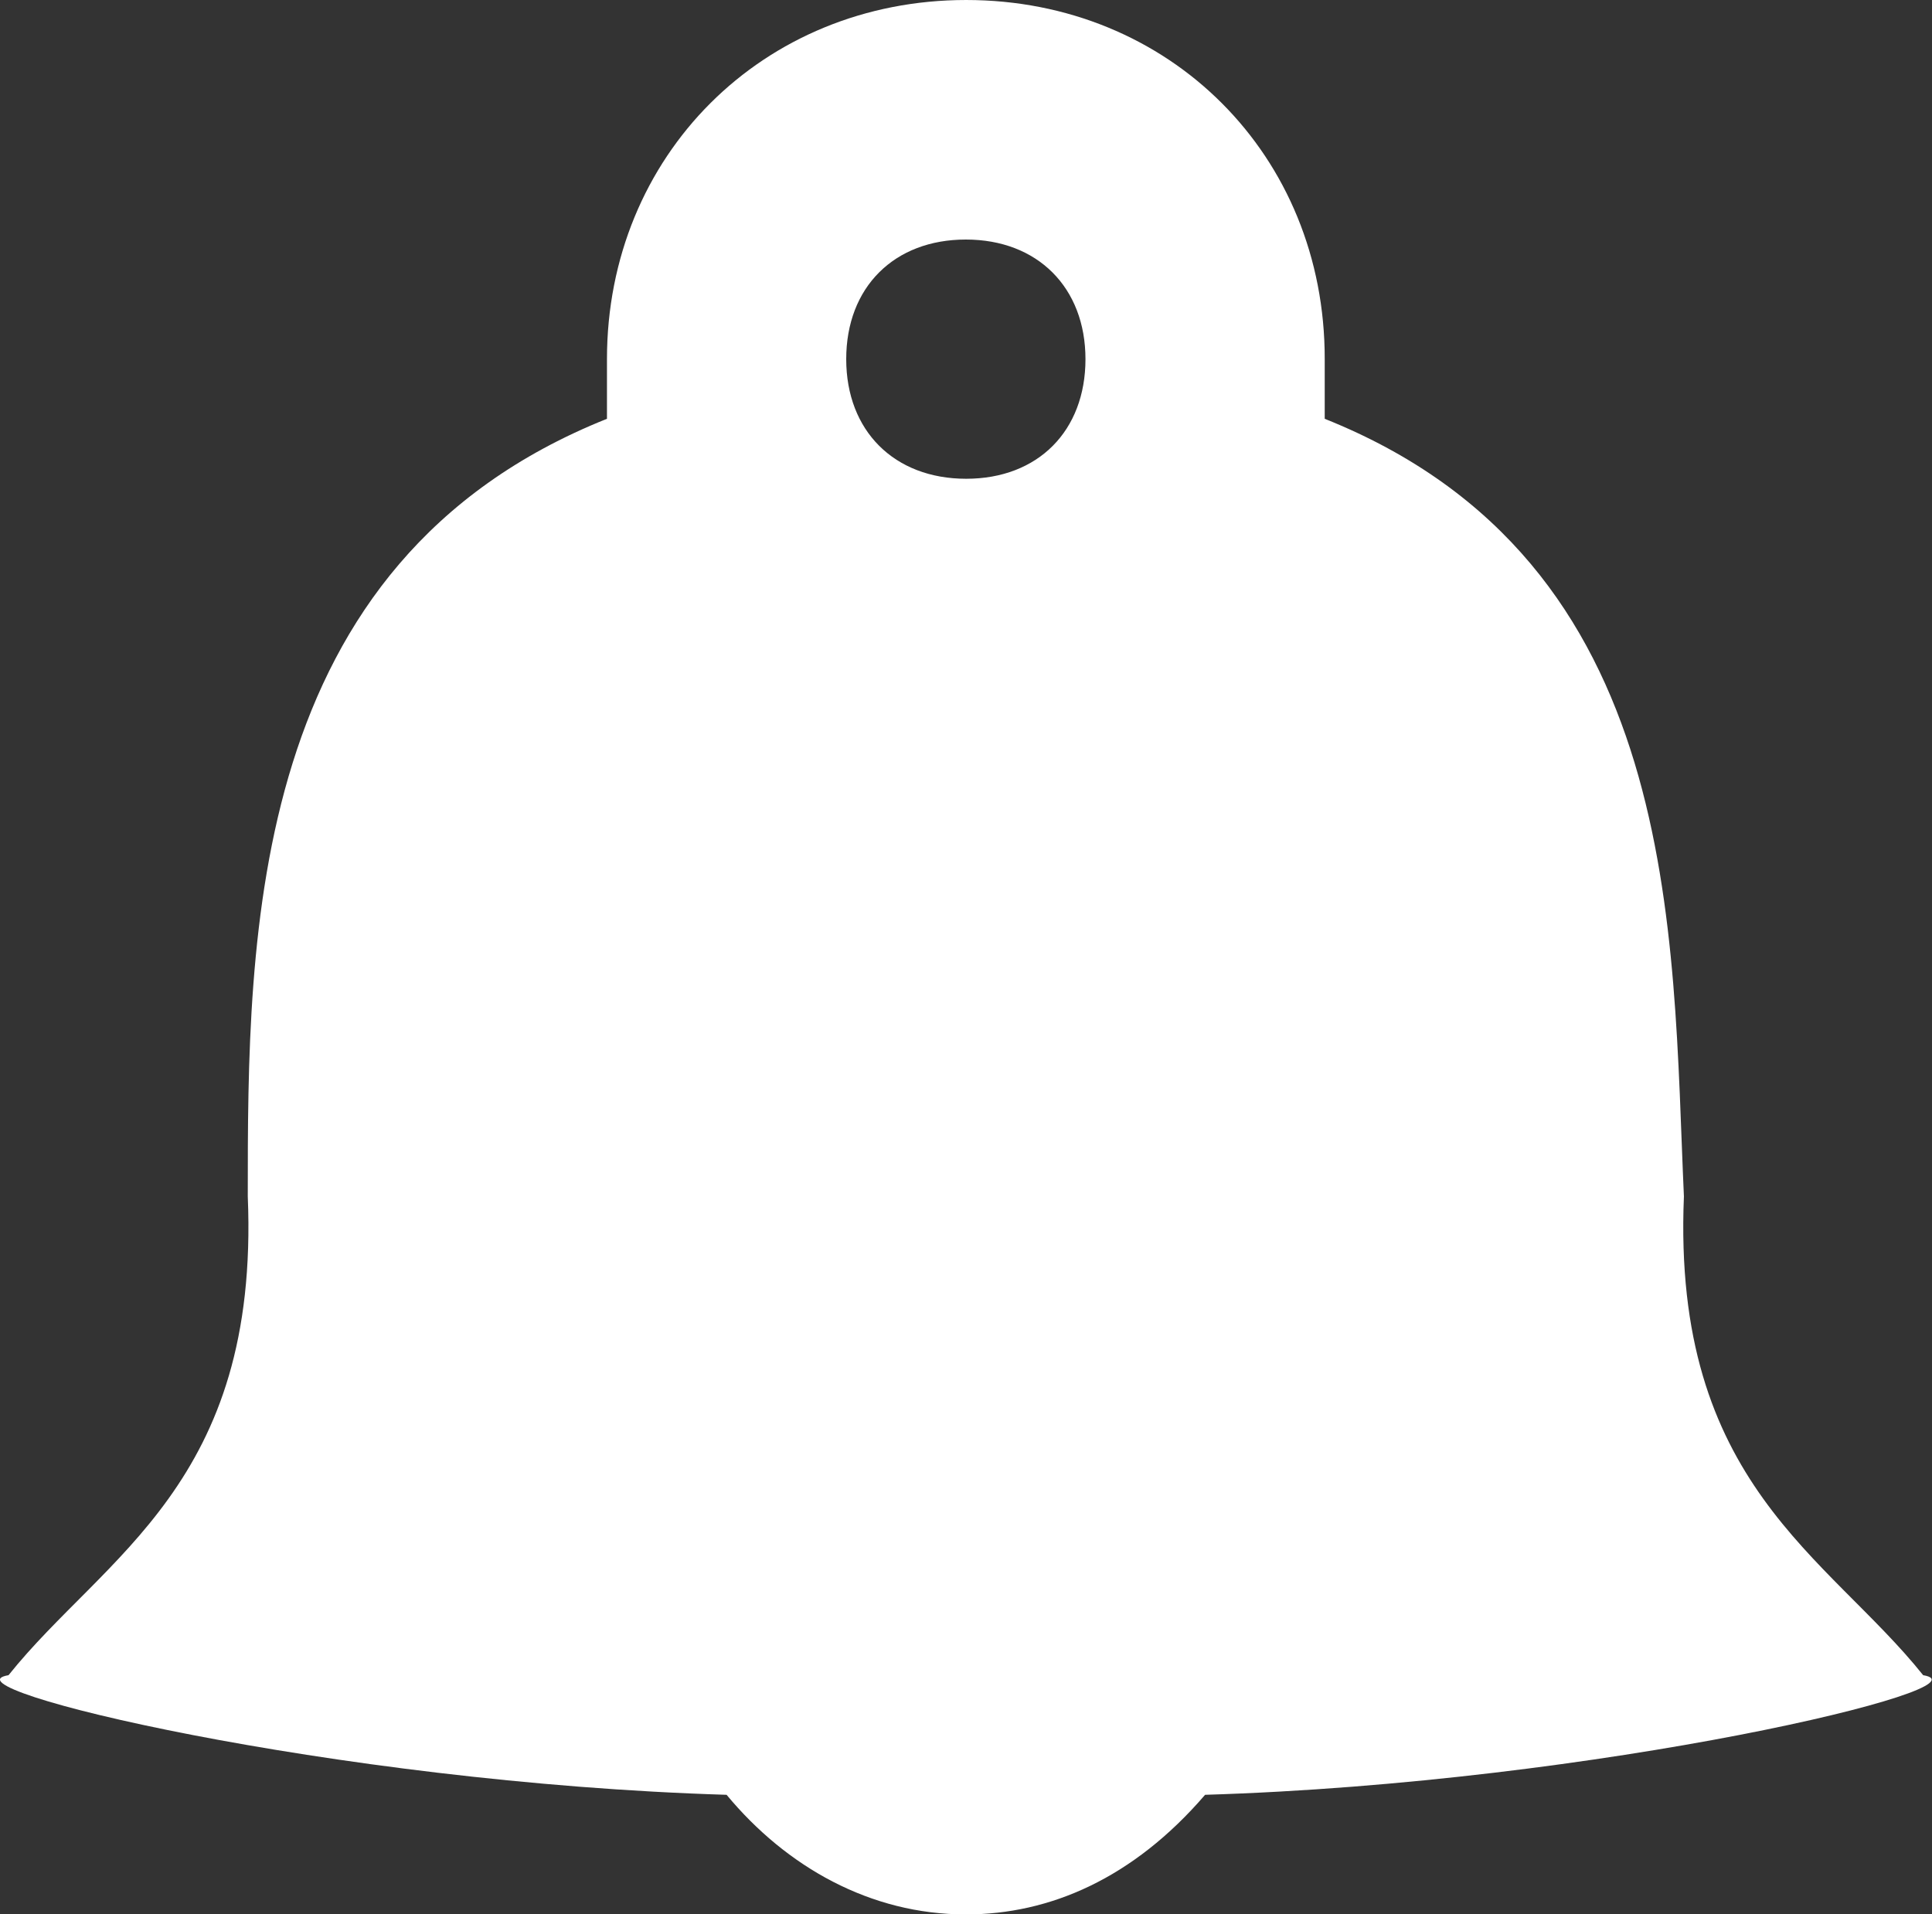 <svg xmlns:sketch="http://www.bohemiancoding.com/sketch/ns" xmlns="http://www.w3.org/2000/svg" viewBox="-299.8 571.7 612.1 606.5" enable-background="new -299.8 571.7 612.1 606.5"><rect x="-299.8" y="571.7" width="612.1" height="606.5" fill="#333333" stroke="none"/><title>Untitled</title><desc>Created with Sketch.</desc><path sketch:type="MSShapeGroup" fill="#fff" d="M-107.5 704.4c-113.8 45.5-113.8 163.1-113.8 246.4 3.8 91-45.5 113.8-75.8 151.7-22.8 3.8 102.4 34.1 227.5 37.9 18.9 22.8 45.5 37.9 75.8 37.9 26.6 0 53-11.4 75.8-37.9 125.1-3.8 250.3-34.1 227.5-37.9-30.3-37.9-79.6-60.7-75.8-151.7-3.8-83.5 0-200.9-113.8-246.4v-18.9c.1-64.6-49.2-113.8-113.6-113.8s-113.8 49.3-113.8 113.8v18.9zm75.8-18.9c0-22.8 15.2-37.9 37.9-37.9s37.9 15.2 37.9 37.9-15 37.9-37.8 37.9-38-15.2-38-37.9z"/></svg>